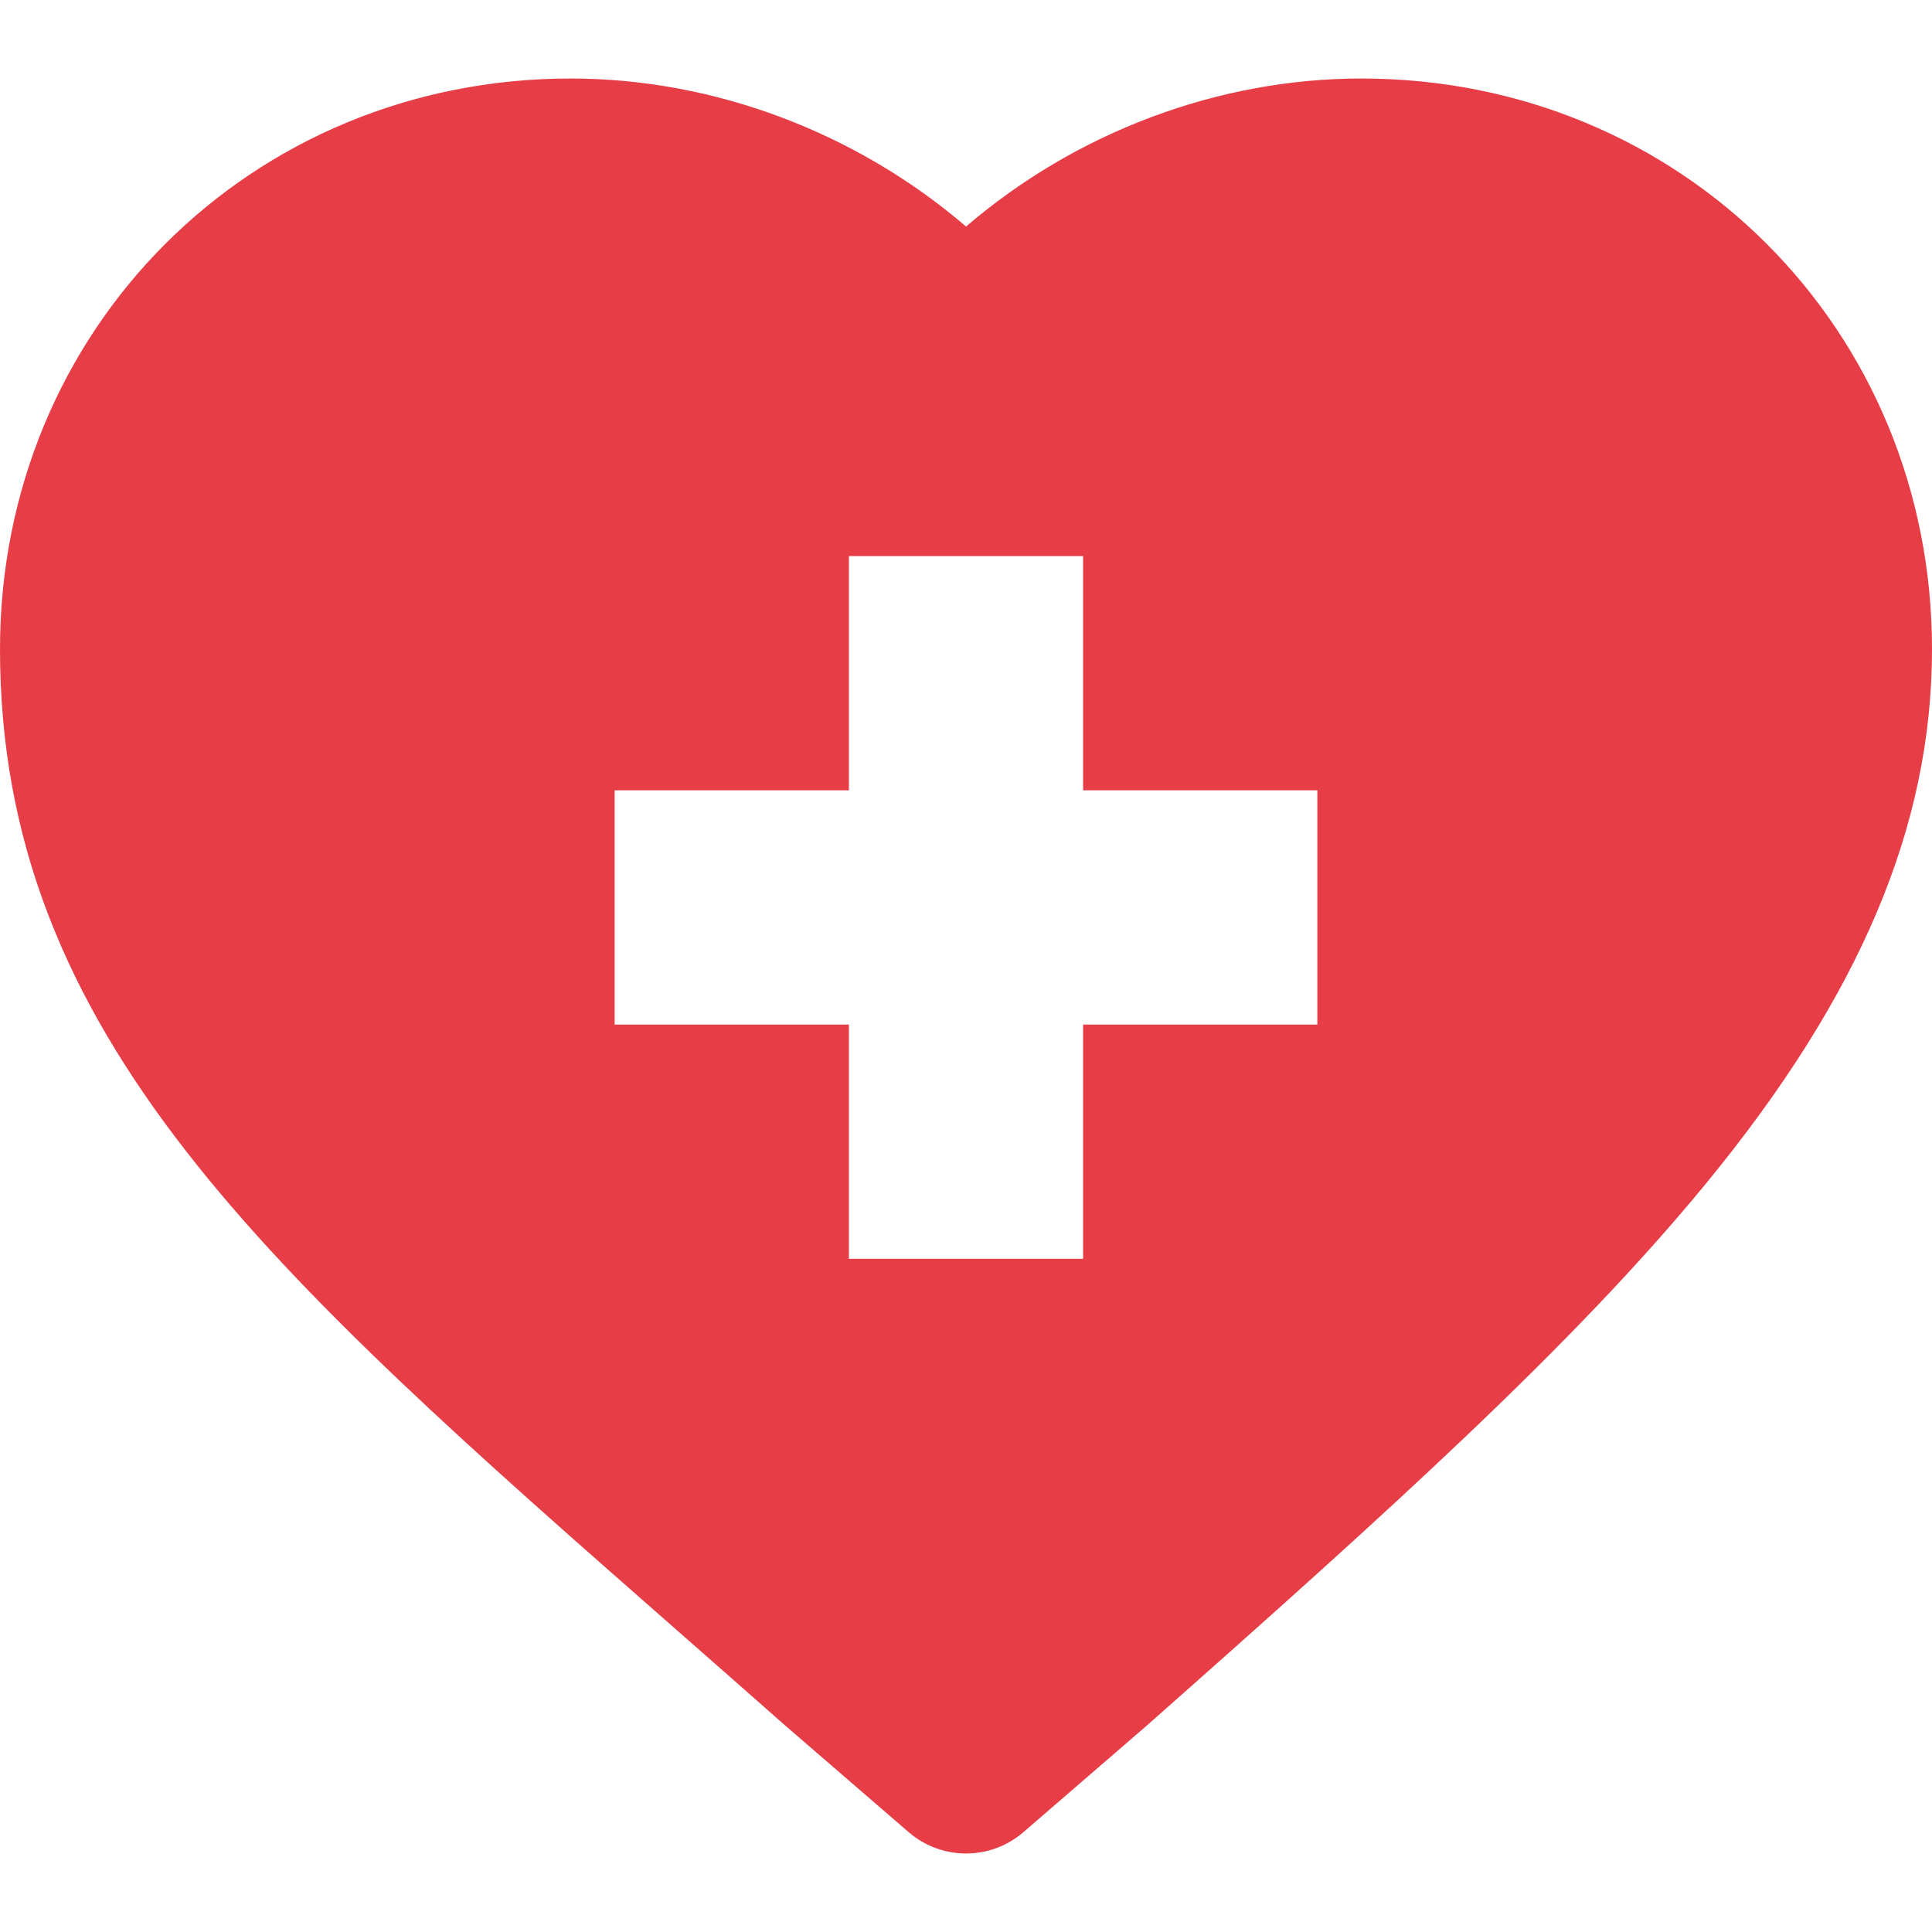 <svg width="44" height="44" viewBox="0 0 44 44" fill="none" xmlns="http://www.w3.org/2000/svg">
<g clip-path="url(#clip0_32_375)">
<path d="M15.417 37.128C16.211 37.825 17.03 38.544 17.872 39.289L17.89 39.304L20.693 41.725C21.069 42.05 21.535 42.212 22.001 42.212C22.467 42.212 22.933 42.05 23.309 41.725L26.111 39.304L26.128 39.289C31.677 34.382 35.837 30.625 38.847 26.961C42.363 22.682 44 18.812 44 14.784C44 7.497 38.292 1.788 31.004 1.788C27.729 1.788 24.492 3.021 22.001 5.159C19.508 3.021 16.272 1.788 12.996 1.788C5.709 1.788 0 7.497 0 14.784C0 23.593 6.133 28.978 15.417 37.128ZM13.998 17.999H19.333V12.665H24.667V17.999H30.002V23.334H24.667V28.668H19.333V23.334H13.998V17.999Z" fill="#E73D47"/>
</g>
<defs>
<clipPath id="clip0_32_375">
<rect width="44" height="44" fill="white"/>
</clipPath>
</defs>
</svg>
